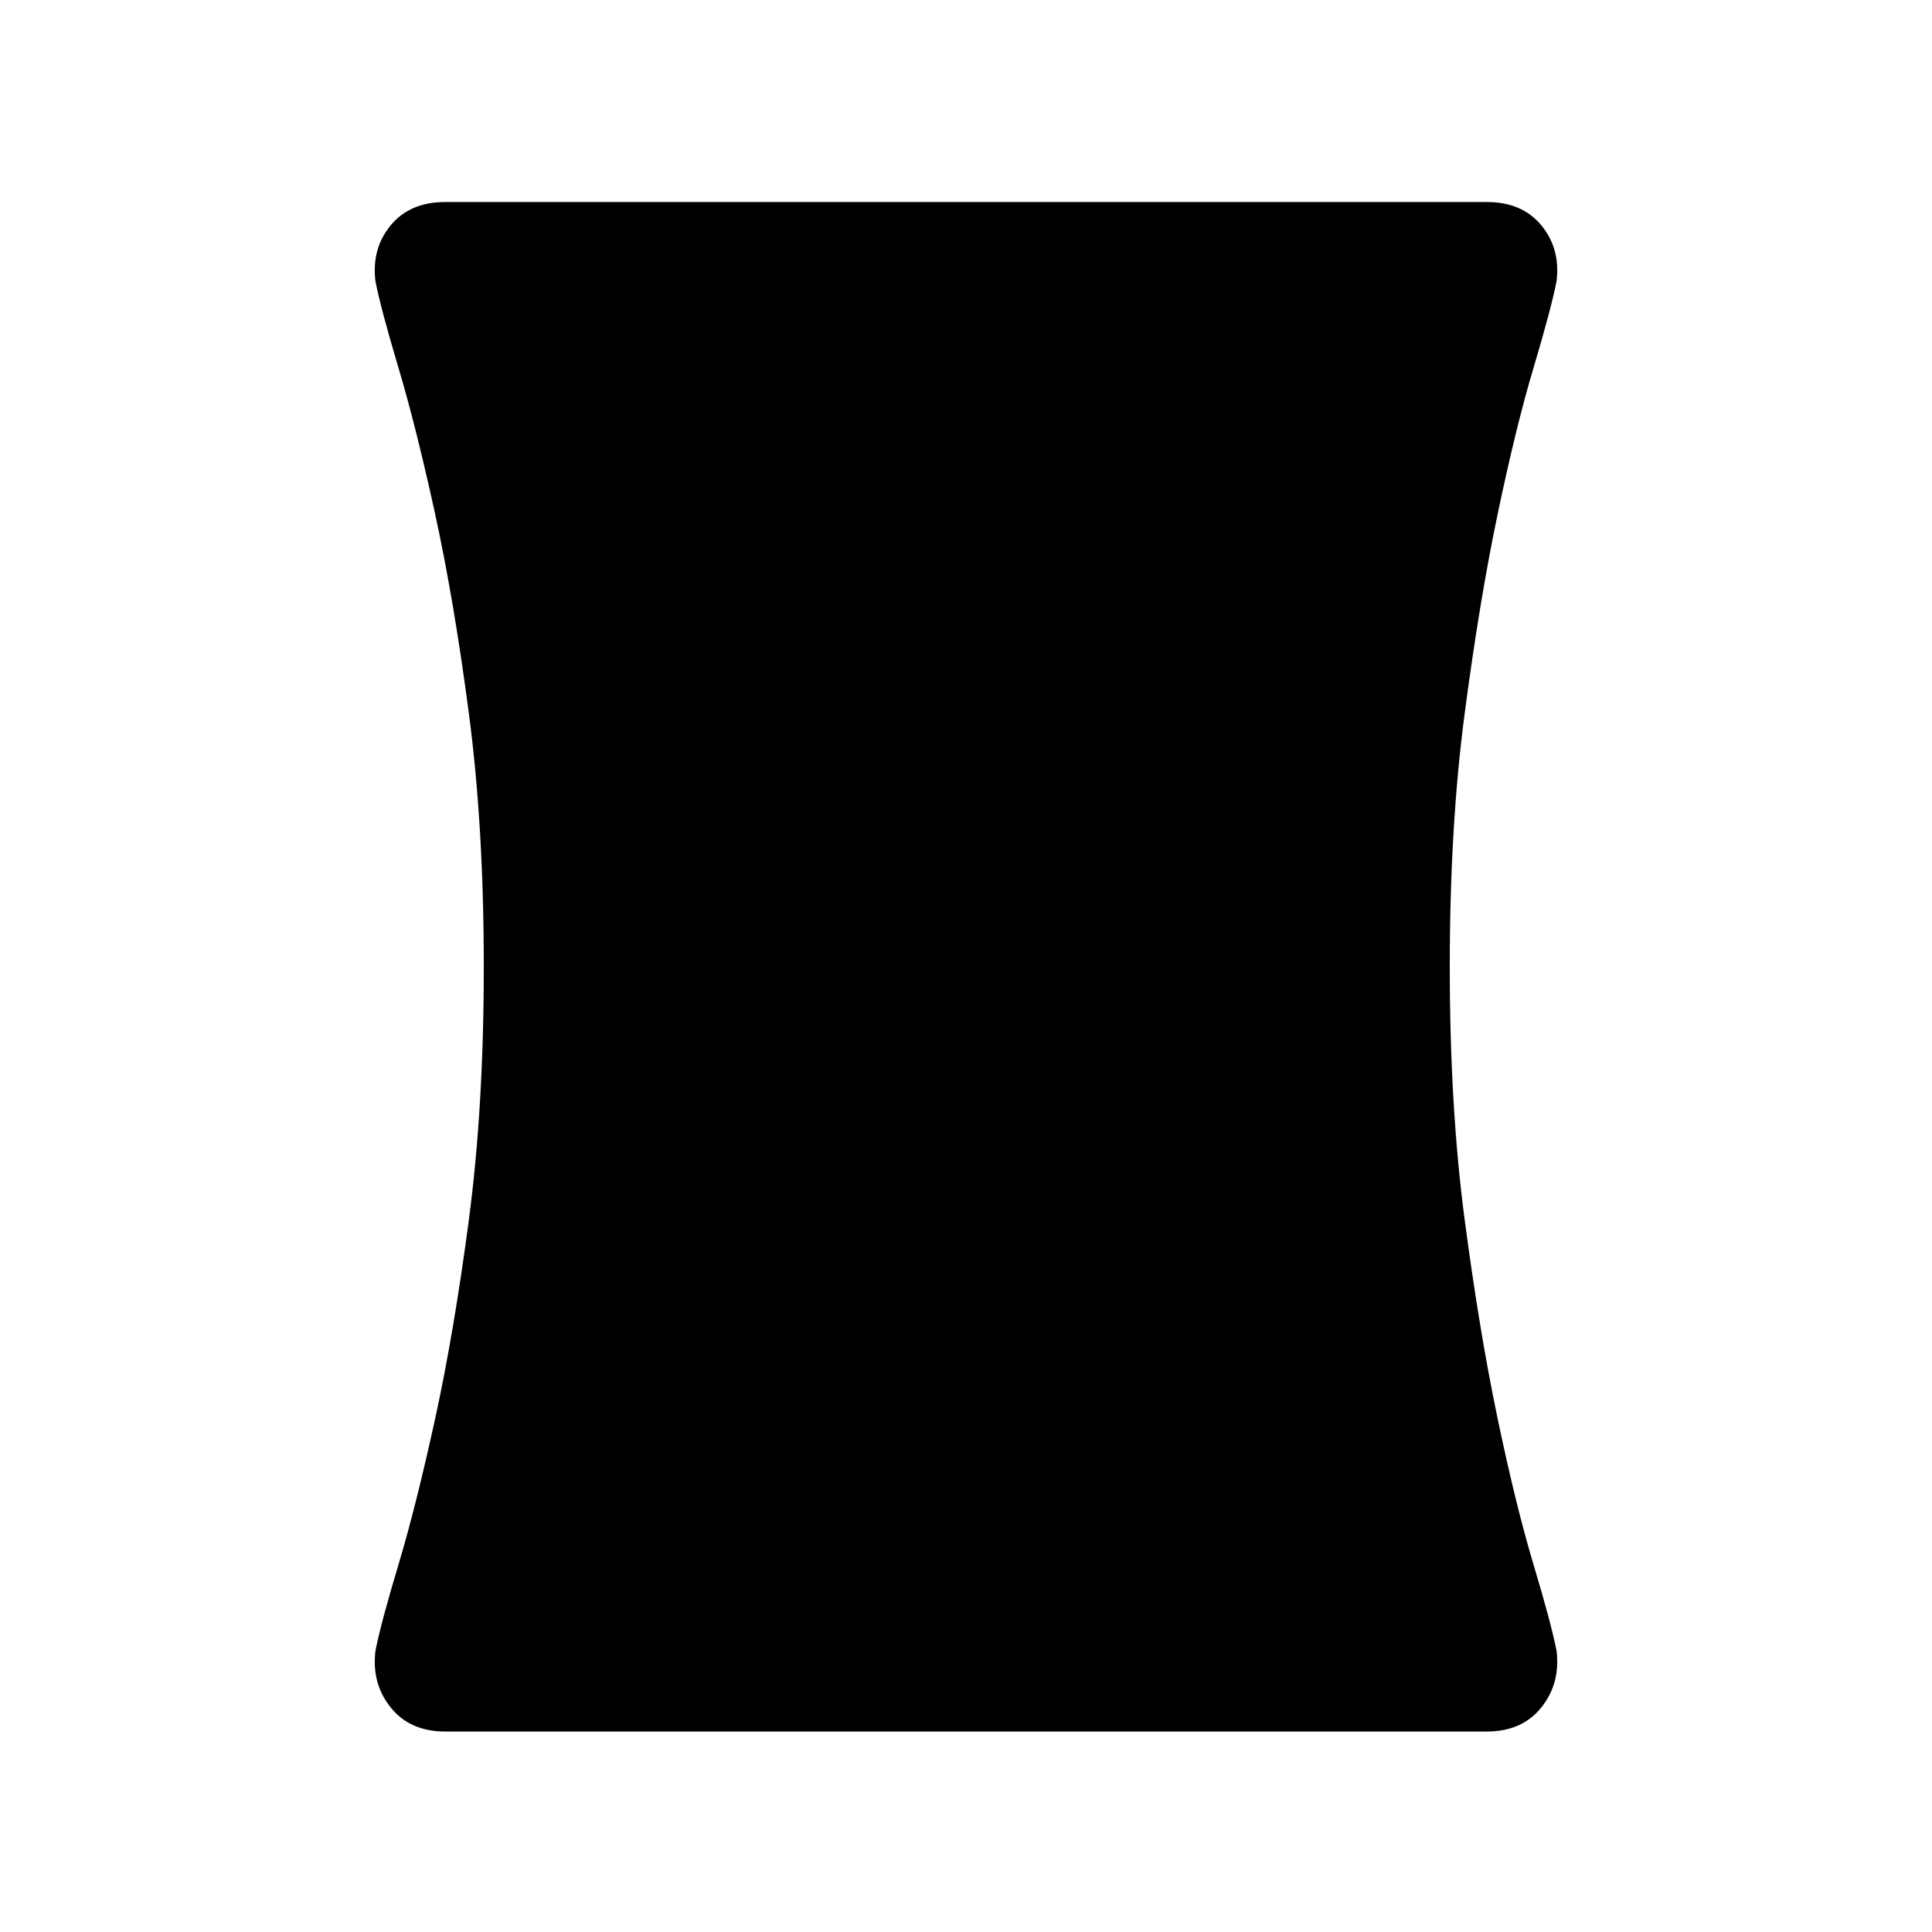 <svg xmlns="http://www.w3.org/2000/svg" height="48" viewBox="0 -960 960 960" width="48"><path d="M221.16-99.62q-17.39 0-26.97-11.88-9.57-11.89-7.65-28.12 2.69-13.77 11.42-42.81 8.73-29.03 18.2-72.34 9.46-43.31 16.84-99.27 7.39-55.96 7.39-125.58 0-69.61-7.39-125.76-7.38-56.16-16.84-99.46-9.47-43.31-18.2-72.54-8.73-29.23-11.42-43-1.92-16.23 7.65-27.73 9.58-11.5 26.97-11.5h517.68q17.39 0 26.97 11.5 9.57 11.5 7.65 27.73-2.69 13.77-11.42 43t-17.81 72.54q-9.08 43.3-16.46 99.46-7.39 56.15-7.39 125.76 0 69.62 7.39 125.58 7.38 55.96 16.46 99.27 9.08 43.31 17.81 72.34 8.73 29.04 11.42 42.81 1.92 16.23-7.65 28.12-9.58 11.88-26.97 11.88H221.16Z"/></svg>